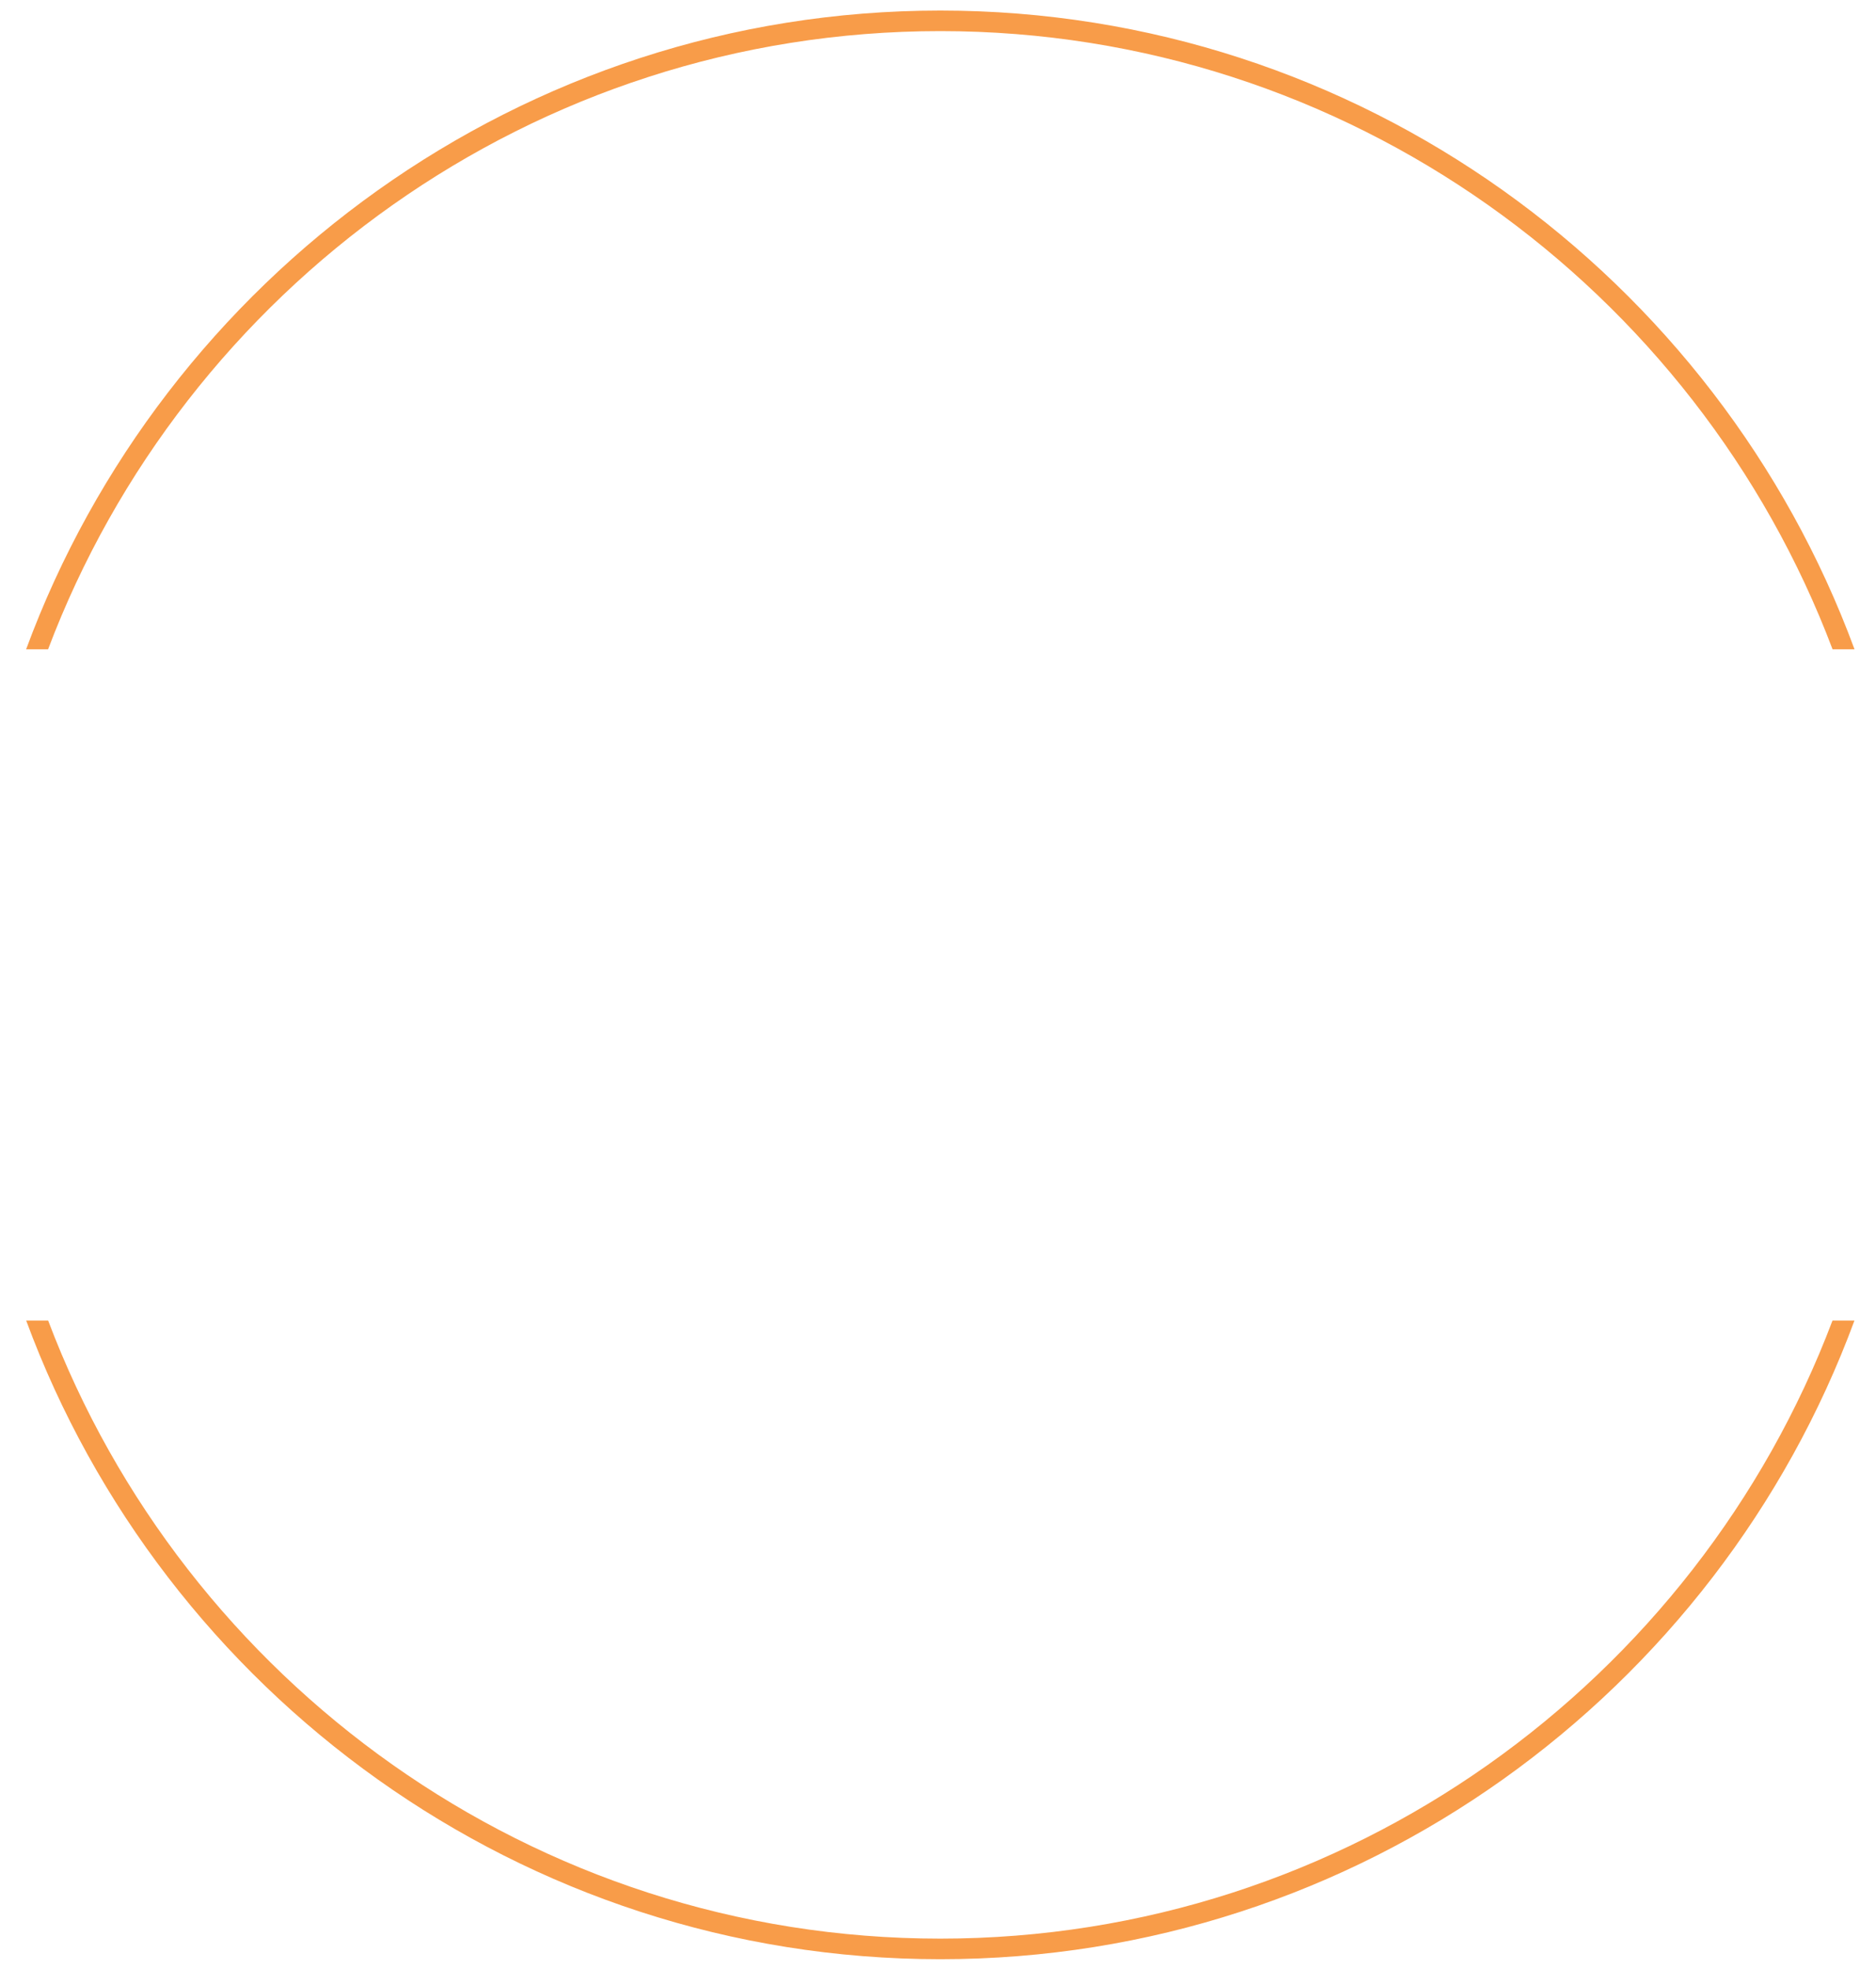 ﻿<?xml version="1.0" encoding="utf-8"?>
<svg version="1.1" xmlns:xlink="http://www.w3.org/1999/xlink" width="61px" height="64px" xmlns="http://www.w3.org/2000/svg">
  <g transform="matrix(1 0 0 1 -415 -82 )">
    <path d="M 0.85 21.104  C 5.312 9.008  16.963 0.343  30.575 0.343  C 44.188 0.343  55.839 9.008  60.301 21.104  L 59.587 21.104  C 55.157 9.384  43.814 1.011  30.575 1.011  C 17.337 1.011  5.994 9.384  1.564 21.104  L 0.85 21.104  Z M 59.585 42.925  L 60.299 42.925  C 55.836 55.019  44.186 63.683  30.575 63.683  C 16.964 63.683  5.315 55.019  0.852 42.925  L 1.566 42.925  C 5.997 54.643  17.338 63.014  30.575 63.014  C 43.812 63.014  55.154 54.643  59.585 42.925  Z " fill-rule="nonzero" fill="#f89c49" stroke="none" transform="matrix(1 0 0 1 415 82 )" />
  </g>
</svg>